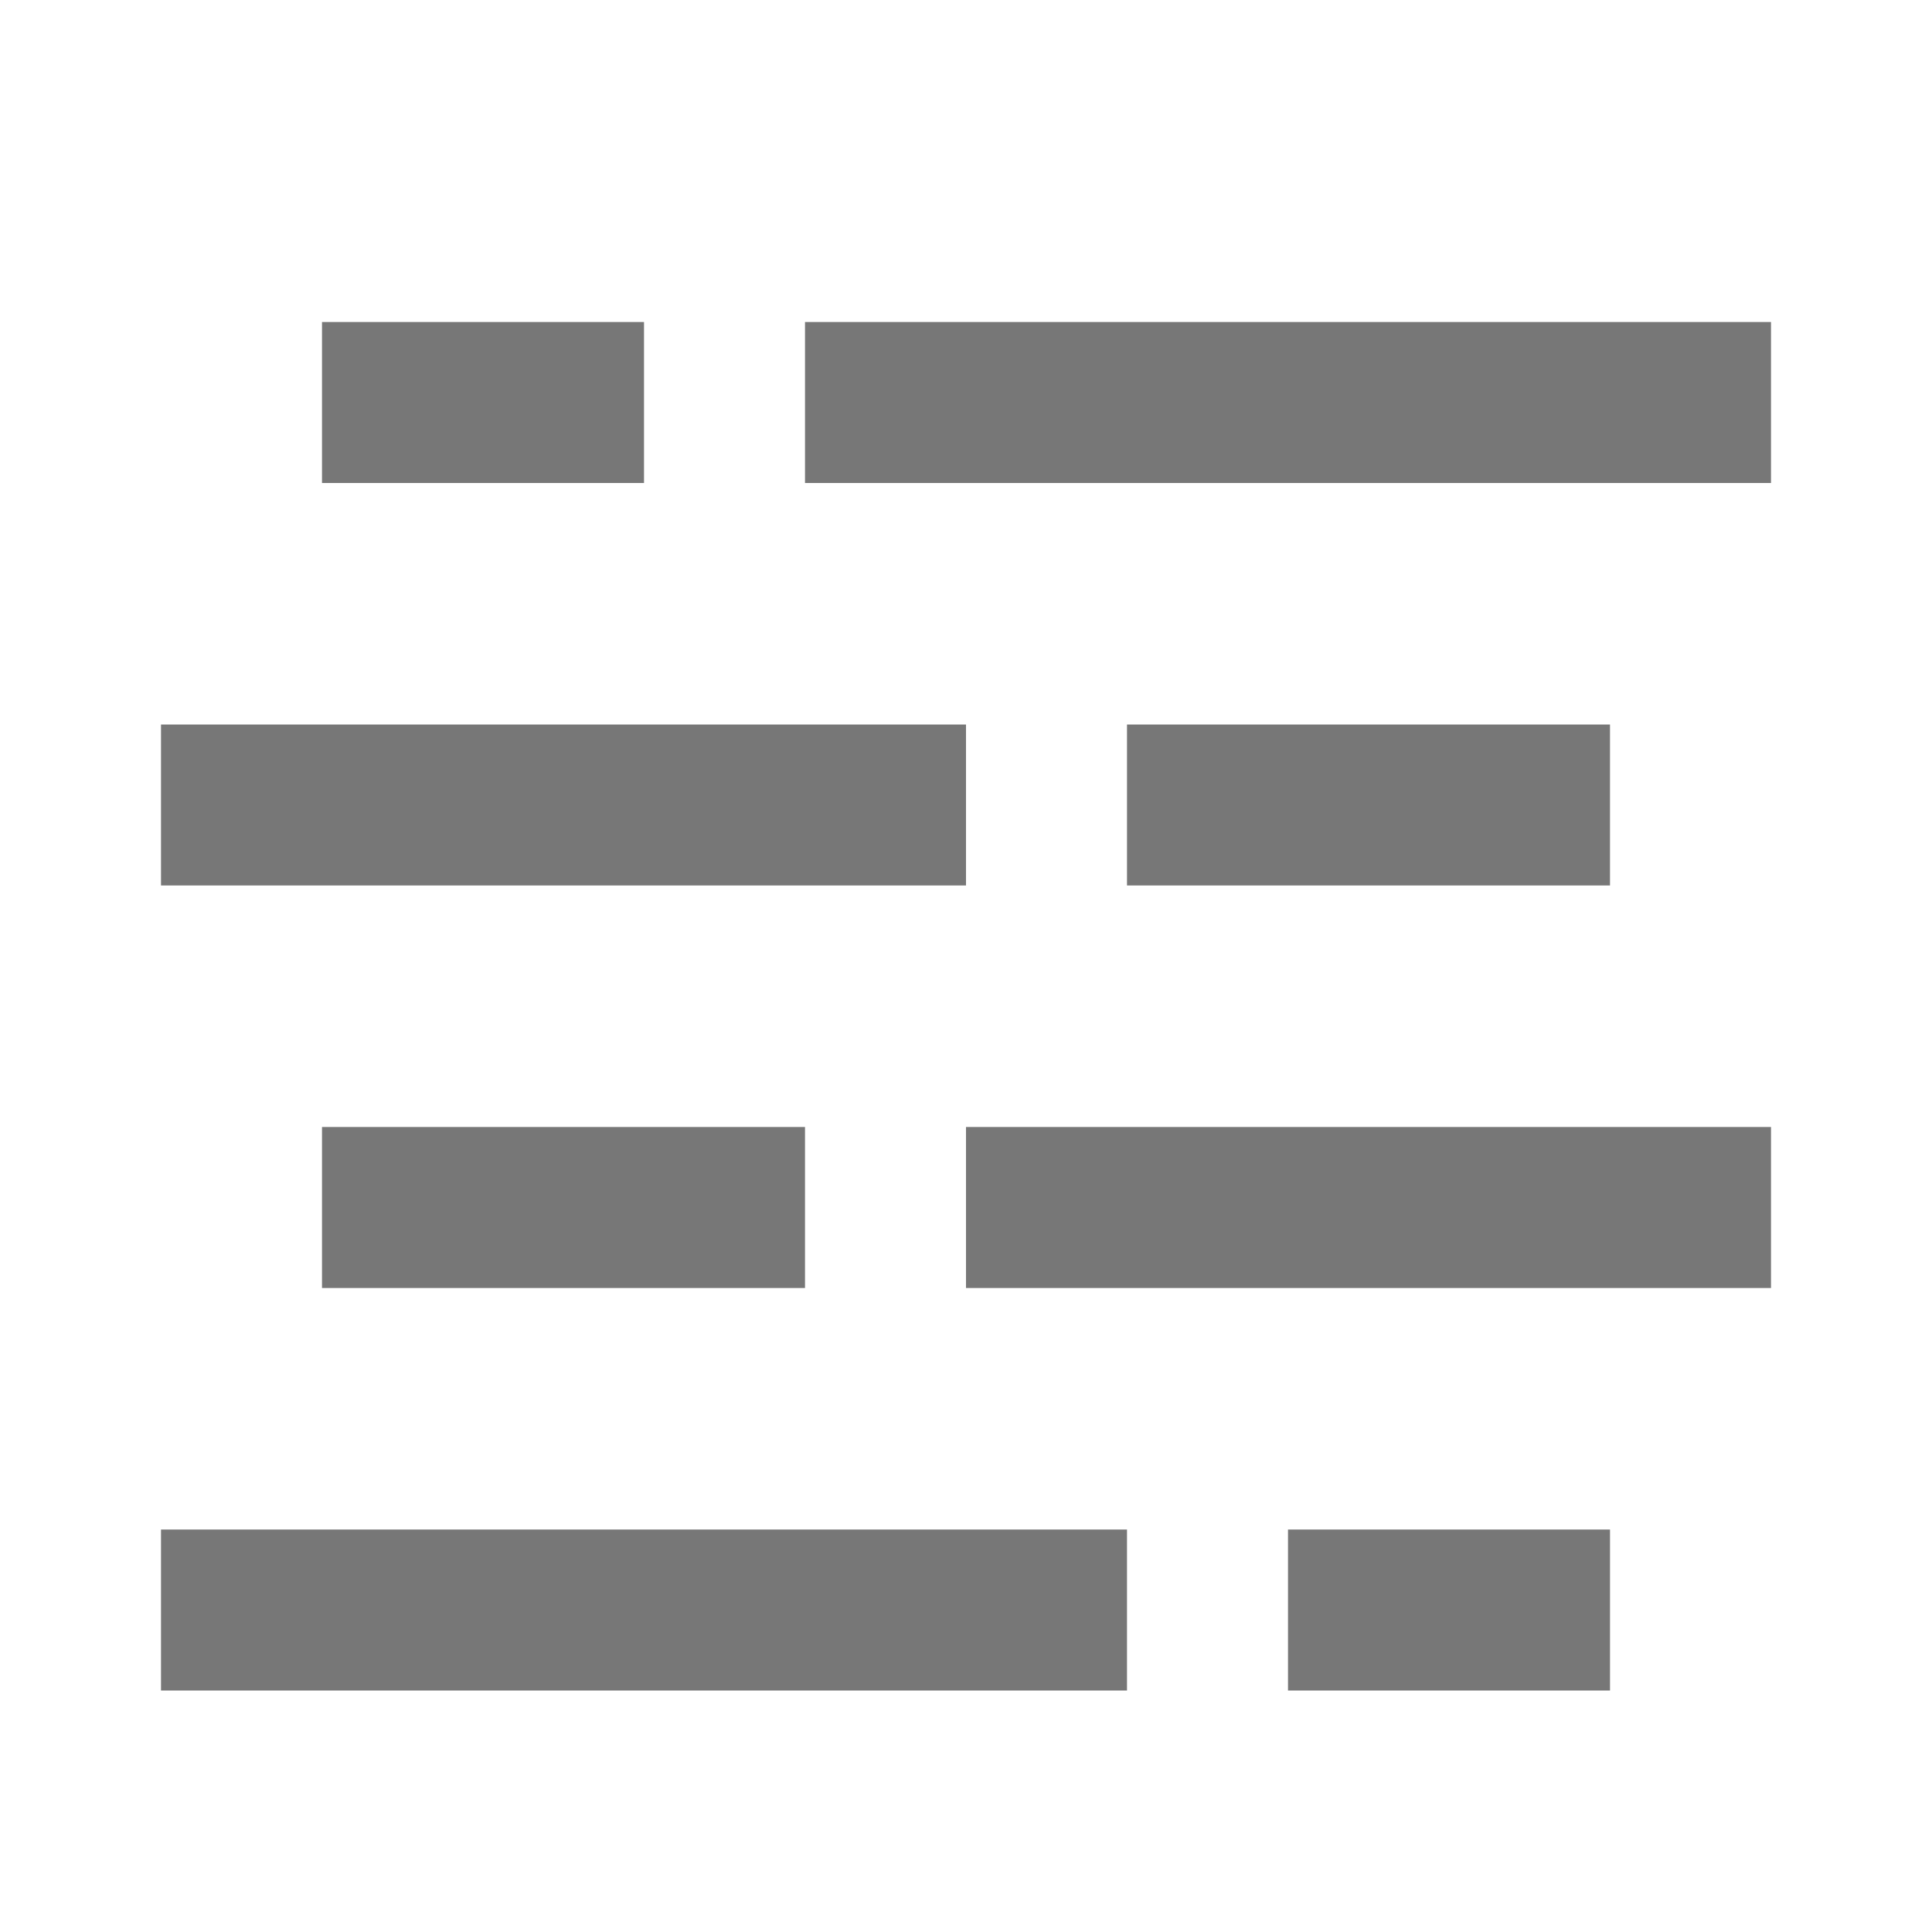 <svg xmlns="http://www.w3.org/2000/svg" width="24" height="24" viewBox="0 0 24 24"><path d="M4 4h4v2H4V4zm12 15h4v2h-4v-2zM2 9h10v2H2V9zm12 0h6v2h-6V9zM4 14h6v2H4v-2zm8 0h10v2H12v-2zM10 4h12v2H10V4zM2 19h12v2H2v-2z" fill="#777"/></svg>